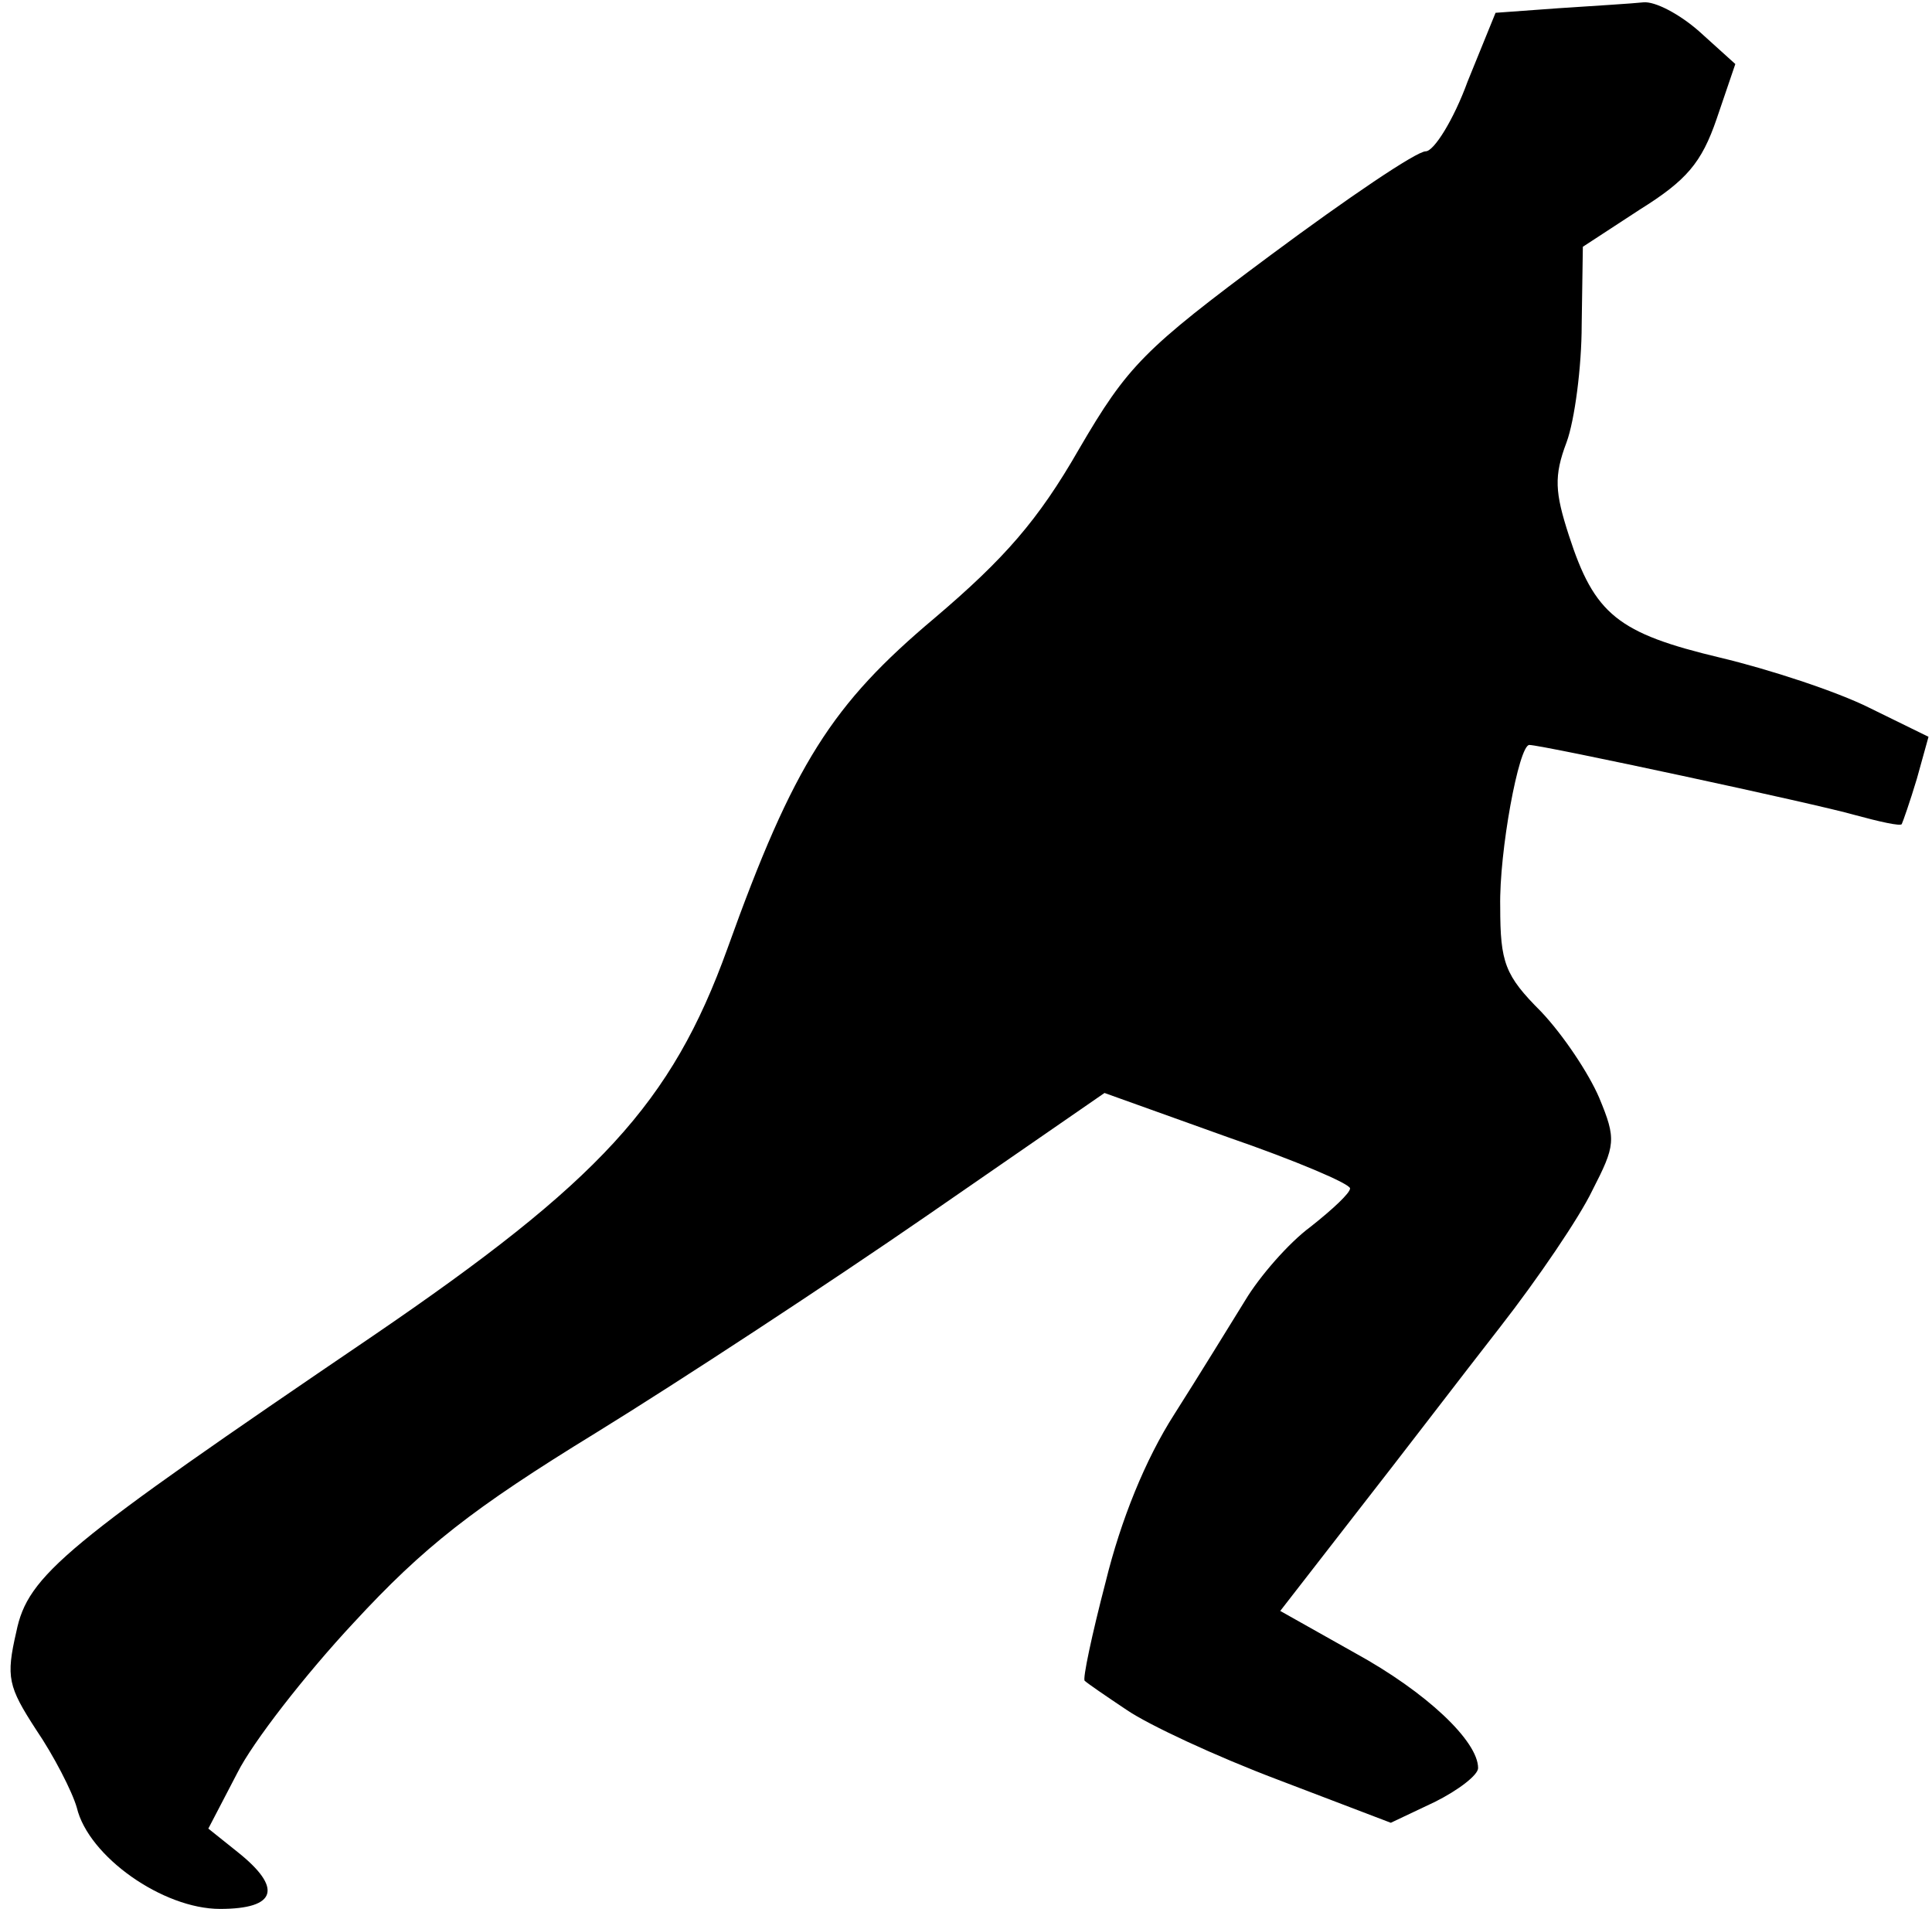 <?xml version="1.0" standalone="no"?>
<!DOCTYPE svg PUBLIC "-//W3C//DTD SVG 20010904//EN"
 "http://www.w3.org/TR/2001/REC-SVG-20010904/DTD/svg10.dtd">
<svg version="1.0" xmlns="http://www.w3.org/2000/svg"
 width="166pt" height="164pt" viewBox="0 0 166 164"
 preserveAspectRatio="xMidYMid meet">
<g transform="translate(0,164) scale(0.1,-0.1)"
fill="#000000" stroke="none">
<path fill="#000000" stroke="none" d="M1340 1633 l-55 -4 -24 -59 c-12 -33
-29 -60 -36 -60 -8 0 -67 -40 -133 -89 -109 -81 -123 -95 -165 -167 -35 -61
-64 -94 -124 -145 -88 -74 -121 -125 -178 -284 -48 -133 -110 -200 -305 -333
-265 -180 -296 -205 -306 -254 -9 -39 -7 -47 17 -84 15 -22 31 -53 35 -67 10
-42 74 -87 123 -87 49 0 54 18 15 49 l-25 20 25 48 c13 26 58 84 100 129 60
65 102 98 208 163 73 45 201 129 285 187 l152 105 106 -38 c58 -20 105 -40
105 -44 0 -4 -15 -18 -34 -33 -19 -14 -44 -43 -56 -63 -13 -21 -40 -65 -61
-98 -25 -39 -46 -91 -59 -144 -12 -46 -20 -84 -18 -85 2 -2 18 -13 36 -25 19
-13 77 -40 130 -60 l97 -37 38 18 c20 10 37 23 37 29 0 23 -44 65 -106 99
l-64 36 66 85 c36 46 91 118 123 159 32 41 68 94 79 117 20 39 21 44 6 80 -9
21 -31 54 -50 74 -31 31 -35 42 -35 90 -1 47 16 139 25 139 11 0 248 -51 279
-60 22 -6 40 -10 41 -8 1 2 7 19 13 39 l10 36 -51 25 c-28 14 -86 33 -128 43
-88 21 -108 37 -130 105 -12 37 -13 51 -2 80 7 19 13 65 13 101 l1 67 49 32
c40 25 53 40 66 78 l16 47 -31 28 c-17 15 -38 26 -48 25 -9 -1 -42 -3 -72 -5z"/>
</g>
</svg>

